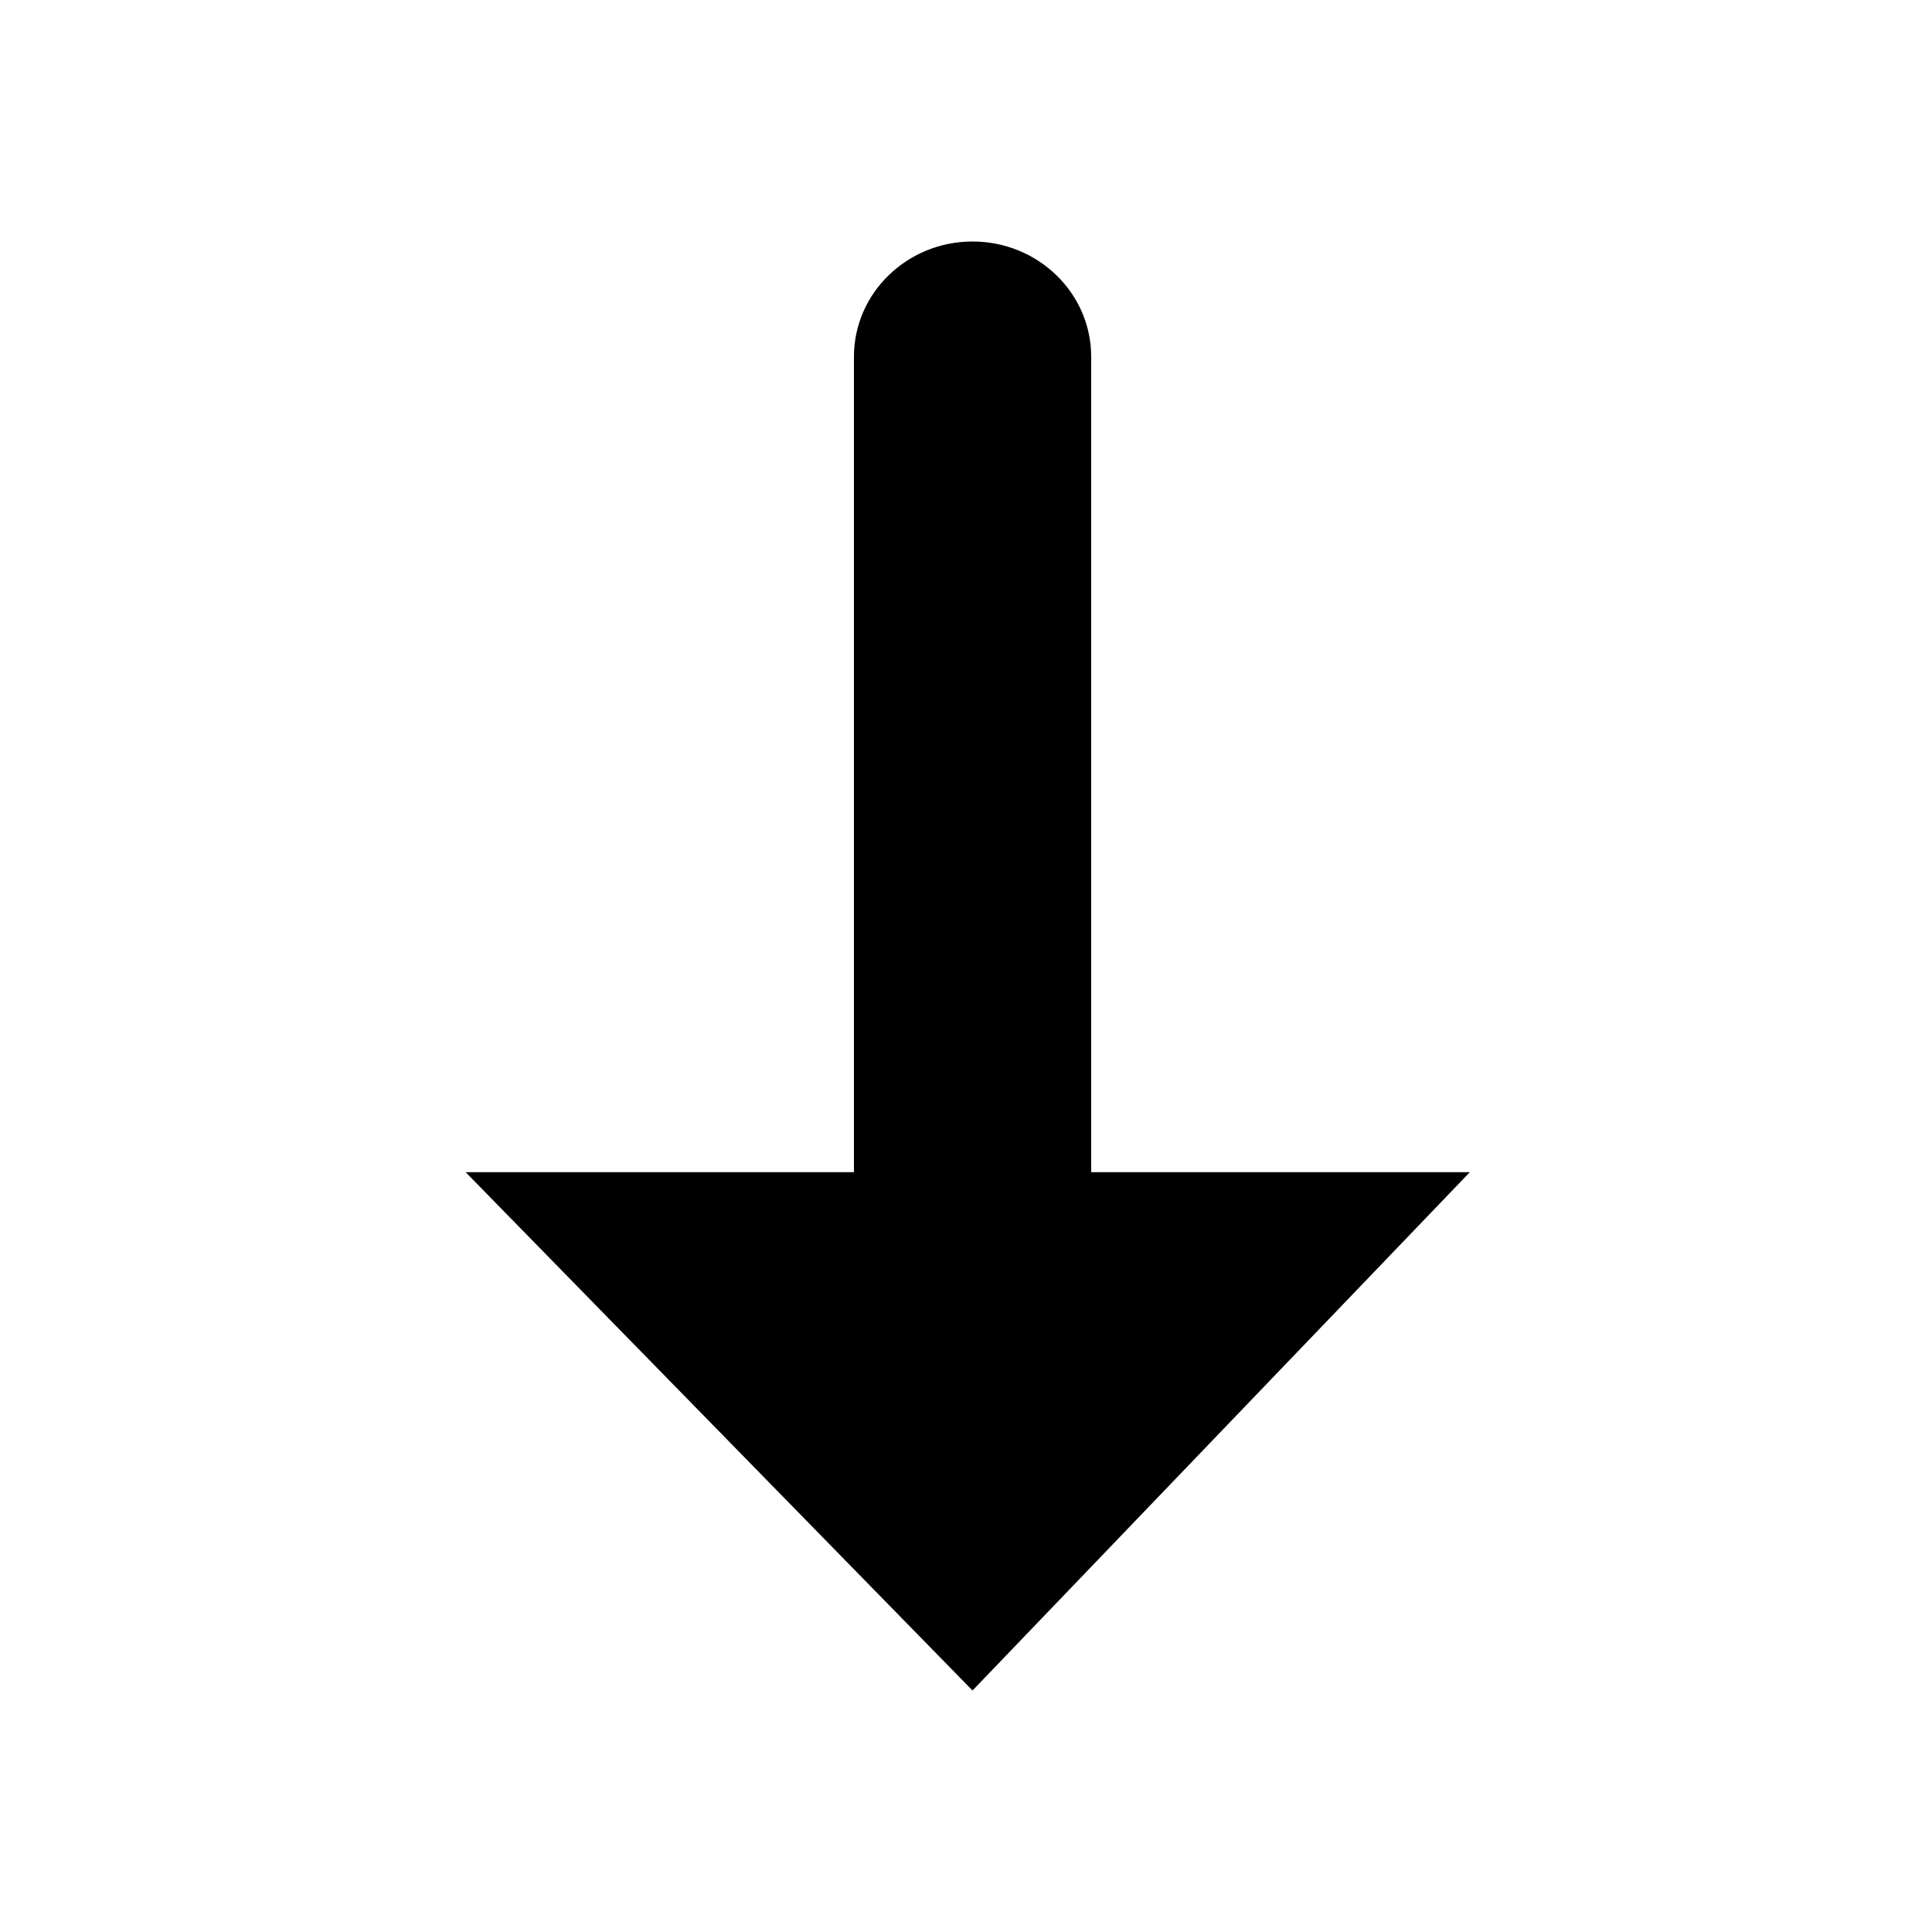 <?xml version="1.0" encoding="UTF-8"?>
<svg width="24px" height="24px" viewBox="0 0 24 24" version="1.1" xmlns="http://www.w3.org/2000/svg" xmlns:xlink="http://www.w3.org/1999/xlink">
    <!-- Generator: sketchtool 45.2 (43514) - http://www.bohemiancoding.com/sketch -->
    <title>arrow-graph-down</title>
    <desc>Created with sketchtool.</desc>
    <defs></defs>
    <g id="Icons" stroke="none" stroke-width="1" fill-rule="evenodd">
        <g id="MC-icon-set" transform="translate(-24, -1032)" fill="#000000">
            <g id="Directions" transform="translate(24, 888)">
                <g id="Arrow-Graph-Down" transform="translate(0, 144)">
                    <path d="M18.259,14.561 L15.765,14.561 L13.555,14.561 L13.555,4.431 C13.555,3.641 12.895,3 12.081,3 C11.268,3 10.608,3.641 10.608,4.431 L10.608,14.561 L8.398,14.561 L5.784,14.561 L12.081,21 L18.259,14.561 Z" id="shape"></path>
                </g>
            </g>
        </g>
    </g>
</svg>